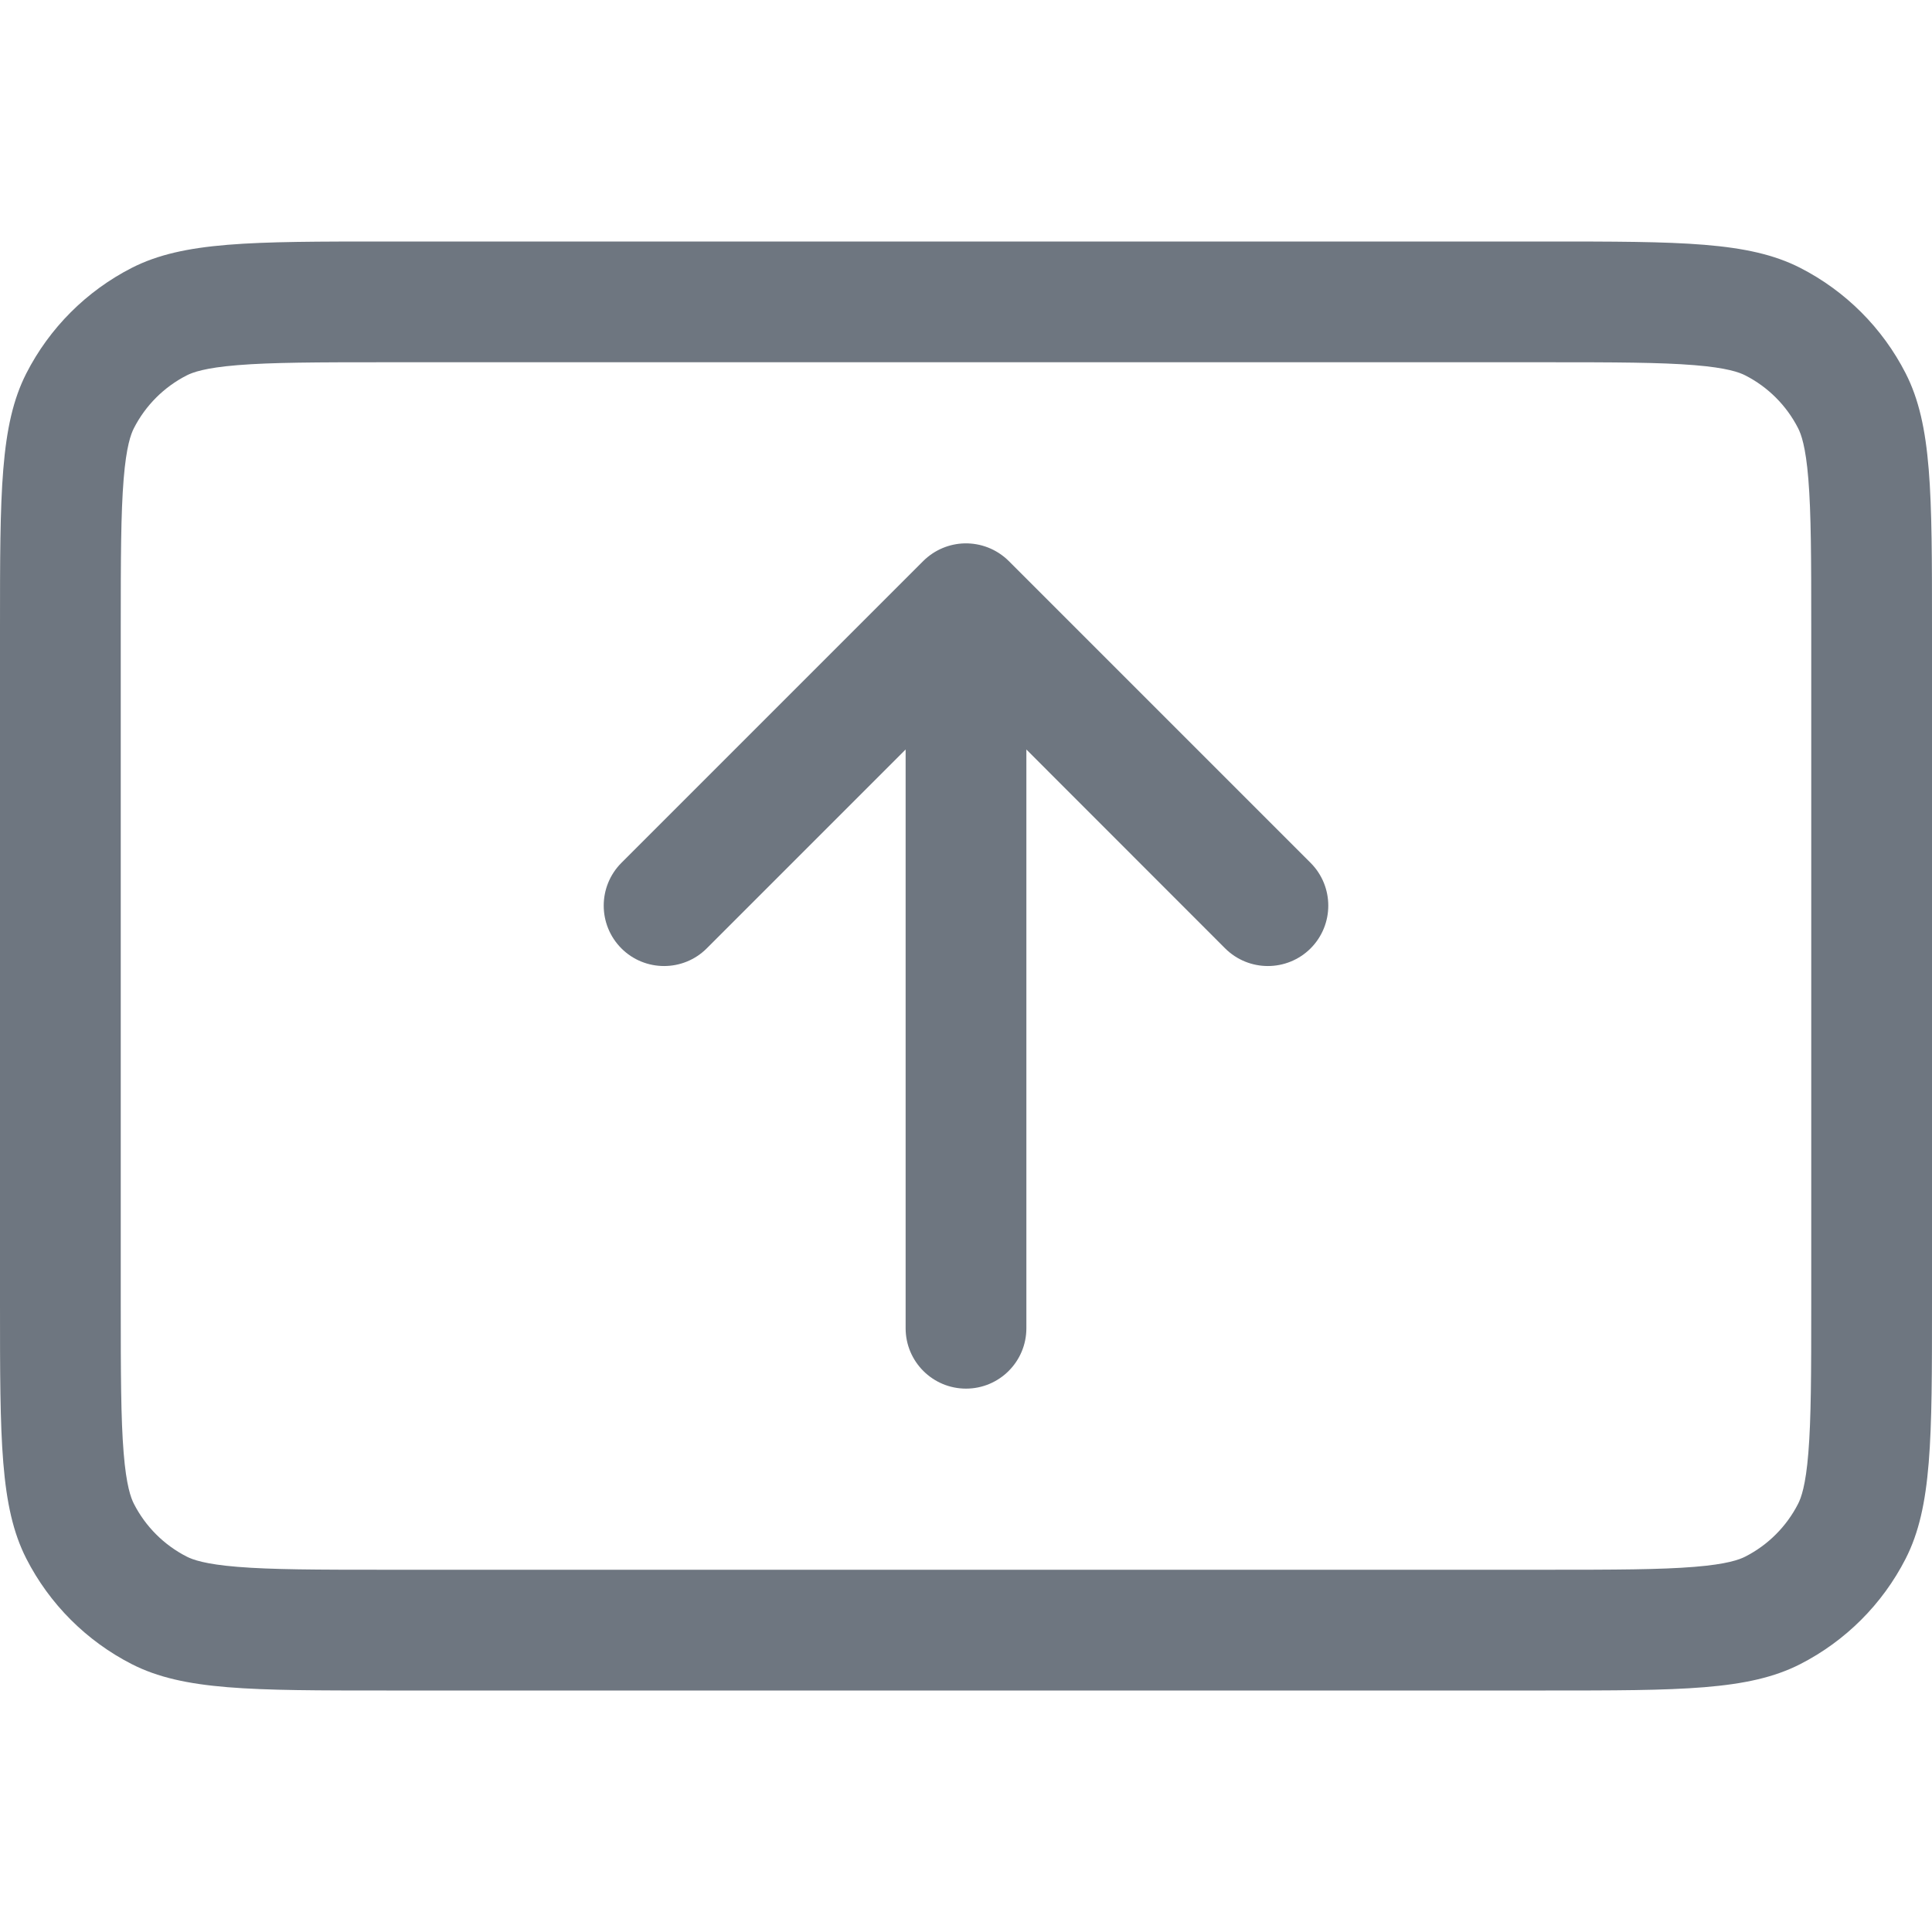 <svg width="16" height="16" viewBox="0 0 16 16" fill="none" xmlns="http://www.w3.org/2000/svg">
<path d="M7.5 6.207L5.853 7.854C5.658 8.049 5.341 8.049 5.146 7.854C4.951 7.658 4.951 7.342 5.146 7.146L7.646 4.646C7.741 4.552 7.864 4.503 7.988 4.5C8.12 4.497 8.253 4.546 8.354 4.646L10.854 7.146C11.049 7.342 11.049 7.658 10.854 7.854C10.658 8.049 10.342 8.049 10.146 7.854L8.5 6.207V11C8.5 11.276 8.276 11.5 8 11.5C7.724 11.5 7.5 11.276 7.5 11V6.207Z" fill="#6E7680"/>
<path fill-rule="evenodd" clip-rule="evenodd" d="M0.218 3.092C0 3.52 0 4.08 0 5.2V10.8C0 11.92 0 12.48 0.218 12.908C0.41 13.284 0.716 13.59 1.092 13.782C1.52 14 2.08 14 3.2 14H12.8C13.92 14 14.48 14 14.908 13.782C15.284 13.59 15.59 13.284 15.782 12.908C16 12.48 16 11.92 16 10.8V5.2C16 4.08 16 3.52 15.782 3.092C15.59 2.716 15.284 2.41 14.908 2.218C14.48 2 13.92 2 12.8 2H3.2C2.08 2 1.52 2 1.092 2.218C0.716 2.41 0.41 2.716 0.218 3.092ZM12.8 3H3.2C2.623 3 2.251 3.001 1.968 3.024C1.696 3.046 1.595 3.084 1.546 3.109C1.358 3.205 1.205 3.358 1.109 3.546C1.084 3.595 1.046 3.696 1.024 3.968C1.001 4.251 1 4.623 1 5.2V10.8C1 11.377 1.001 11.749 1.024 12.032C1.046 12.304 1.084 12.405 1.109 12.454C1.205 12.642 1.358 12.795 1.546 12.891C1.595 12.916 1.696 12.954 1.968 12.976C2.251 12.999 2.623 13 3.2 13H12.8C13.377 13 13.749 12.999 14.032 12.976C14.304 12.954 14.405 12.916 14.454 12.891C14.642 12.795 14.795 12.642 14.891 12.454C14.916 12.405 14.954 12.304 14.976 12.032C14.999 11.749 15 11.377 15 10.8V5.2C15 4.623 14.999 4.251 14.976 3.968C14.954 3.696 14.916 3.595 14.891 3.546C14.795 3.358 14.642 3.205 14.454 3.109C14.405 3.084 14.304 3.046 14.032 3.024C13.749 3.001 13.377 3 12.8 3Z" fill="#6E7680"/>
</svg>
